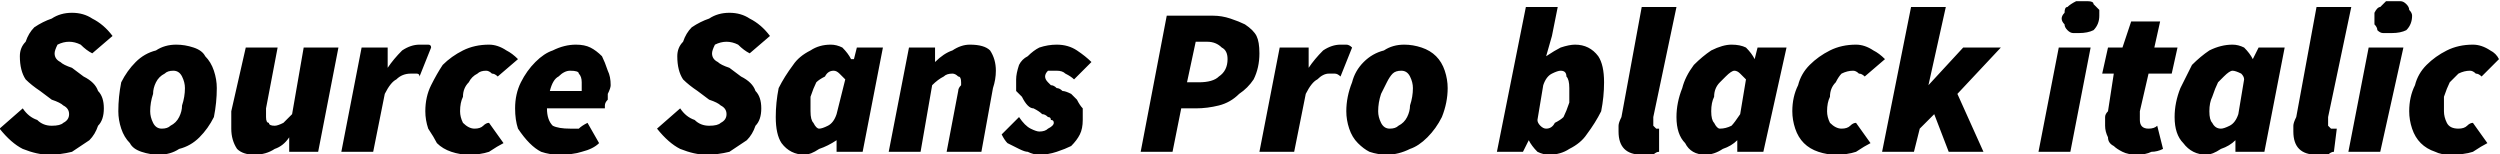 <svg xmlns="http://www.w3.org/2000/svg" viewBox="0.144 47.584 863.208 53.28"><path d="M17 101L17 101Q13 101 8 99Q4 97 0 92L0 92L8 85Q10 88 13 89Q15 91 18 91L18 91Q21 91 22 90Q24 89 24 87L24 87Q24 85 22 84Q21 83 18 82L18 82L14 79Q11 77 9 75Q7 72 7 67L7 67Q7 64 9 62Q10 59 12 57Q15 55 18 54Q21 52 25 52L25 52Q29 52 32 54Q36 56 39 60L39 60L32 66Q30 65 28 63Q26 62 24 62L24 62Q22 62 20 63Q19 65 19 66L19 66Q19 68 21 69Q22 70 25 71L25 71L29 74Q33 76 34 79Q36 81 36 85L36 85Q36 89 34 91Q33 94 31 96Q28 98 25 100Q21 101 17 101ZM55 101L55 101Q52 101 49 100Q46 99 45 97Q43 95 42 92Q41 89 41 86L41 86Q41 81 42 76Q44 72 47 69Q50 66 54 65Q57 63 61 63L61 63Q64 63 67 64Q70 65 71 67Q73 69 74 72Q75 75 75 78L75 78Q75 83 74 88Q72 92 69 95Q66 98 62 99Q59 101 55 101ZM56 92L56 92Q58 92 59 91Q61 90 62 88Q63 86 63 84Q64 81 64 78L64 78Q64 76 63 74Q62 72 60 72L60 72Q58 72 57 73Q55 74 54 76Q53 78 53 80Q52 83 52 86L52 86Q52 88 53 90Q54 92 56 92ZM105 64L117 64L110 100L100 100L100 95L100 95Q98 98 95 99Q92 101 88 101L88 101Q84 101 82 99Q80 96 80 92L80 92Q80 89 80 86L80 86L85 64L96 64L92 85Q92 86 92 87Q92 87 92 88L92 88Q92 90 93 90Q93 91 95 91L95 91Q96 91 98 90Q99 89 101 87L101 87L105 64ZM129 100L118 100L125 64L134 64L134 71L134 71Q136 68 139 65Q142 63 145 63L145 63Q147 63 148 63Q149 63 149 64L149 64L145 74Q145 73 144 73Q143 73 142 73L142 73Q139 73 137 75Q135 76 133 80L133 80L129 100ZM162 101L162 101Q159 101 156 100Q153 99 151 97Q150 95 148 92Q147 89 147 86L147 86Q147 81 149 77Q151 73 153 70Q156 67 160 65Q164 63 169 63L169 63Q172 63 175 65Q177 66 179 68L179 68L172 74Q171 73 170 73Q169 72 168 72L168 72Q166 72 165 73Q163 74 162 76Q160 78 160 81Q159 83 159 86L159 86Q159 88 160 90Q162 92 164 92L164 92Q166 92 167 91Q168 90 169 90L169 90L174 97Q172 98 169 100Q166 101 162 101ZM178 85L178 85Q178 80 180 76Q182 72 185 69Q188 66 191 65Q195 63 199 63L199 63Q202 63 204 64Q206 65 208 67Q209 69 210 72Q211 74 211 77L211 77Q211 78 210 80Q210 81 210 82Q209 83 209 84Q209 85 209 85L209 85L189 85Q189 89 191 91Q193 92 197 92L197 92Q198 92 200 92Q201 91 203 90L203 90L207 97Q205 99 201 100Q198 101 193 101L193 101Q190 101 187 100Q185 99 183 97Q181 95 179 92Q178 89 178 85ZM190 79L190 79L201 79Q201 78 201 78Q201 77 201 76L201 76Q201 74 200 73Q200 72 197 72L197 72Q195 72 193 74Q191 75 190 79ZM244 101L244 101Q240 101 235 99Q231 97 227 92L227 92L235 85Q237 88 240 89Q242 91 245 91L245 91Q248 91 249 90Q251 89 251 87L251 87Q251 85 249 84Q248 83 245 82L245 82L241 79Q238 77 236 75Q234 72 234 67L234 67Q234 64 236 62Q237 59 239 57Q242 55 245 54Q248 52 252 52L252 52Q256 52 259 54Q263 56 266 60L266 60L259 66Q257 65 255 63Q253 62 251 62L251 62Q249 62 247 63Q246 65 246 66L246 66Q246 68 248 69Q249 70 252 71L252 71L256 74Q260 76 261 79Q263 81 263 85L263 85Q263 89 261 91Q260 94 258 96Q255 98 252 100Q248 101 244 101ZM278 101L278 101Q273 101 270 97Q268 94 268 88L268 88Q268 83 269 78Q271 74 274 70Q276 67 280 65Q283 63 287 63L287 63Q289 63 291 64Q293 66 294 68L294 68L295 68L296 64L305 64L298 100L289 100L289 96L289 96Q286 98 283 99Q280 101 278 101ZM283 92L283 92Q284 92 286 91Q288 90 289 87L289 87L292 75Q291 74 290 73Q289 72 288 72L288 72Q286 72 285 74Q283 75 282 76Q281 78 280 81Q280 83 280 86L280 86Q280 89 281 90Q282 92 283 92ZM318 100L307 100L314 64L323 64L323 69L323 69Q326 66 329 65Q332 63 335 63L335 63Q340 63 342 65Q344 68 344 72L344 72Q344 75 343 78L343 78L339 100L327 100L331 79Q331 78 332 77Q332 77 332 76L332 76Q332 74 331 74Q330 73 329 73L329 73Q327 73 326 74Q324 75 322 77L322 77L318 100ZM359 101L359 101Q357 101 355 100Q354 100 352 99Q350 98 348 97Q347 96 346 94L346 94L352 88Q354 91 356 92Q358 93 359 93L359 93Q361 93 362 92Q364 91 364 90L364 90Q364 89 363 89Q363 88 362 88Q361 87 360 87Q359 86 357 85L357 85Q356 85 355 84Q354 83 353 81Q352 80 351 79Q351 77 351 75L351 75Q351 73 352 70Q353 68 355 67Q357 65 359 64Q362 63 365 63L365 63Q369 63 372 65Q375 67 377 69L377 69L371 75Q370 74 368 73Q367 72 365 72L365 72Q363 72 362 72Q361 73 361 74L361 74Q361 75 362 76Q362 76 363 77Q364 77 365 78Q366 78 367 79L367 79Q368 79 370 80Q371 81 372 82Q373 84 374 85Q374 87 374 89L374 89Q374 92 373 94Q372 96 370 98Q368 99 365 100Q362 101 359 101ZM405 100L394 100L403 53L419 53Q422 53 425 54Q428 55 430 56Q433 58 434 60Q435 62 435 66L435 66Q435 71 433 75Q431 78 428 80Q425 83 421 84Q417 85 413 85L413 85L408 85L405 100ZM413 62L410 76L414 76Q419 76 421 74Q424 72 424 68L424 68Q424 65 422 64Q420 62 417 62L417 62L413 62ZM447 100L435 100L442 64L452 64L452 71L452 71Q454 68 457 65Q460 63 463 63L463 63Q464 63 465 63Q466 63 467 64L467 64L463 74Q462 73 461 73Q460 73 459 73L459 73Q457 73 455 75Q453 76 451 80L451 80L447 100ZM479 101L479 101Q476 101 473 100Q471 99 469 97Q467 95 466 92Q465 89 465 86L465 86Q465 81 467 76Q468 72 471 69Q474 66 478 65Q481 63 485 63L485 63Q488 63 491 64Q494 65 496 67Q498 69 499 72Q500 75 500 78L500 78Q500 83 498 88Q496 92 493 95Q490 98 487 99Q483 101 479 101ZM480 92L480 92Q482 92 483 91Q485 90 486 88Q487 86 487 84Q488 81 488 78L488 78Q488 76 487 74Q486 72 484 72L484 72Q482 72 481 73Q480 74 479 76Q478 78 477 80Q476 83 476 86L476 86Q476 88 477 90Q478 92 480 92ZM528 96L526 100L517 100L527 50L538 50L536 60L534 67L534 67Q537 65 539 64Q542 63 544 63L544 63Q549 63 552 67Q554 70 554 76L554 76Q554 81 553 86Q551 90 548 94Q546 97 542 99Q539 101 535 101L535 101Q533 101 531 100Q529 98 528 96L528 96L528 96ZM539 72L539 72Q538 72 536 73Q534 74 533 77L533 77L531 89Q531 90 532 91Q533 92 534 92L534 92Q536 92 537 90Q539 89 540 88Q541 86 542 83Q542 81 542 78L542 78Q542 75 541 74Q541 72 539 72ZM567 101L567 101Q563 101 561 99Q559 97 559 93L559 93Q559 92 559 91Q559 90 560 88L560 88L567 50L579 50L571 88Q571 89 571 89Q571 90 571 90L571 90Q571 91 571 91Q572 92 572 92L572 92Q573 92 573 92Q573 92 573 92L573 92L573 100Q572 100 571 101Q569 101 567 101ZM589 101L589 101Q584 101 582 97Q579 94 579 88L579 88Q579 83 581 78Q582 74 585 70Q588 67 591 65Q595 63 598 63L598 63Q601 63 603 64Q605 66 606 68L606 68L606 68L607 64L617 64L609 100L600 100L600 96L600 96Q598 98 595 99Q592 101 589 101ZM594 92L594 92Q596 92 598 91Q599 90 601 87L601 87L603 75Q602 74 601 73Q600 72 599 72L599 72Q598 72 596 74Q595 75 594 76Q592 78 592 81Q591 83 591 86L591 86Q591 89 592 90Q593 92 594 92ZM634 101L634 101Q631 101 628 100Q625 99 623 97Q621 95 620 92Q619 89 619 86L619 86Q619 81 621 77Q622 73 625 70Q628 67 632 65Q636 63 641 63L641 63Q644 63 647 65Q649 66 651 68L651 68L644 74Q643 73 642 73Q641 72 640 72L640 72Q638 72 636 73Q635 74 634 76Q632 78 632 81Q631 83 631 86L631 86Q631 88 632 90Q634 92 636 92L636 92Q638 92 639 91Q640 90 641 90L641 90L646 97Q644 98 641 100Q638 101 634 101ZM661 100L650 100L660 50L672 50L666 77L666 77L678 64L691 64L676 80L685 100L673 100L668 87L663 92L661 100ZM715 100L704 100L711 64L722 64L715 100ZM718 59L718 59Q717 59 716 59Q715 59 714 58Q713 57 713 56Q712 55 712 54L712 54Q712 53 713 52Q713 50 714 50Q715 49 717 48Q718 48 719 48L719 48Q720 48 721 48Q723 48 723 49Q724 50 725 51Q725 52 725 53L725 53Q725 56 723 58Q721 59 718 59ZM738 101L738 101Q735 101 733 100Q731 99 730 98Q728 97 728 95Q727 93 727 91L727 91Q727 90 727 88Q727 87 728 86L728 86L730 73L726 73L728 64L733 64L736 55L746 55L744 64L752 64L750 73L742 73L739 86Q739 87 739 88Q739 88 739 89L739 89Q739 92 742 92L742 92Q744 92 745 91L745 91L747 99Q745 100 743 100Q741 101 738 101ZM762 101L762 101Q757 101 754 97Q751 94 751 88L751 88Q751 83 753 78Q755 74 757 70Q760 67 763 65Q767 63 771 63L771 63Q773 63 775 64Q777 66 778 68L778 68L778 68L780 64L789 64L782 100L772 100L772 96L772 96Q770 98 767 99Q764 101 762 101ZM767 92L767 92Q768 92 770 91Q772 90 773 87L773 87L775 75Q775 74 774 73Q772 72 771 72L771 72Q770 72 768 74Q767 75 766 76Q765 78 764 81Q763 83 763 86L763 86Q763 89 764 90Q765 92 767 92ZM800 101L800 101Q796 101 794 99Q792 97 792 93L792 93Q792 92 792 91Q792 90 793 88L793 88L800 50L812 50L804 88Q804 89 804 89Q804 90 804 90L804 90Q804 91 804 91Q805 92 805 92L805 92Q806 92 806 92Q806 92 807 92L807 92L806 100Q805 100 804 101Q802 101 800 101ZM822 100L811 100L818 64L830 64L822 100ZM826 59L826 59Q824 59 823 59Q822 59 821 58Q821 57 820 56Q820 55 820 54L820 54Q820 53 820 52Q821 50 822 50Q823 49 824 48Q825 48 826 48L826 48Q828 48 829 48Q830 48 831 49Q832 50 832 51Q833 52 833 53L833 53Q833 56 831 58Q829 59 826 59ZM846 101L846 101Q843 101 841 100Q838 99 836 97Q834 95 833 92Q832 89 832 86L832 86Q832 81 834 77Q835 73 838 70Q841 67 845 65Q849 63 854 63L854 63Q857 63 860 65Q862 66 863 68L863 68L857 74Q856 73 855 73Q854 72 853 72L853 72Q851 72 849 73Q848 74 846 76Q845 78 844 81Q844 83 844 86L844 86Q844 88 845 90Q846 92 849 92L849 92Q851 92 852 91Q853 90 854 90L854 90L859 97Q857 98 854 100Q851 101 846 101Z"/></svg>